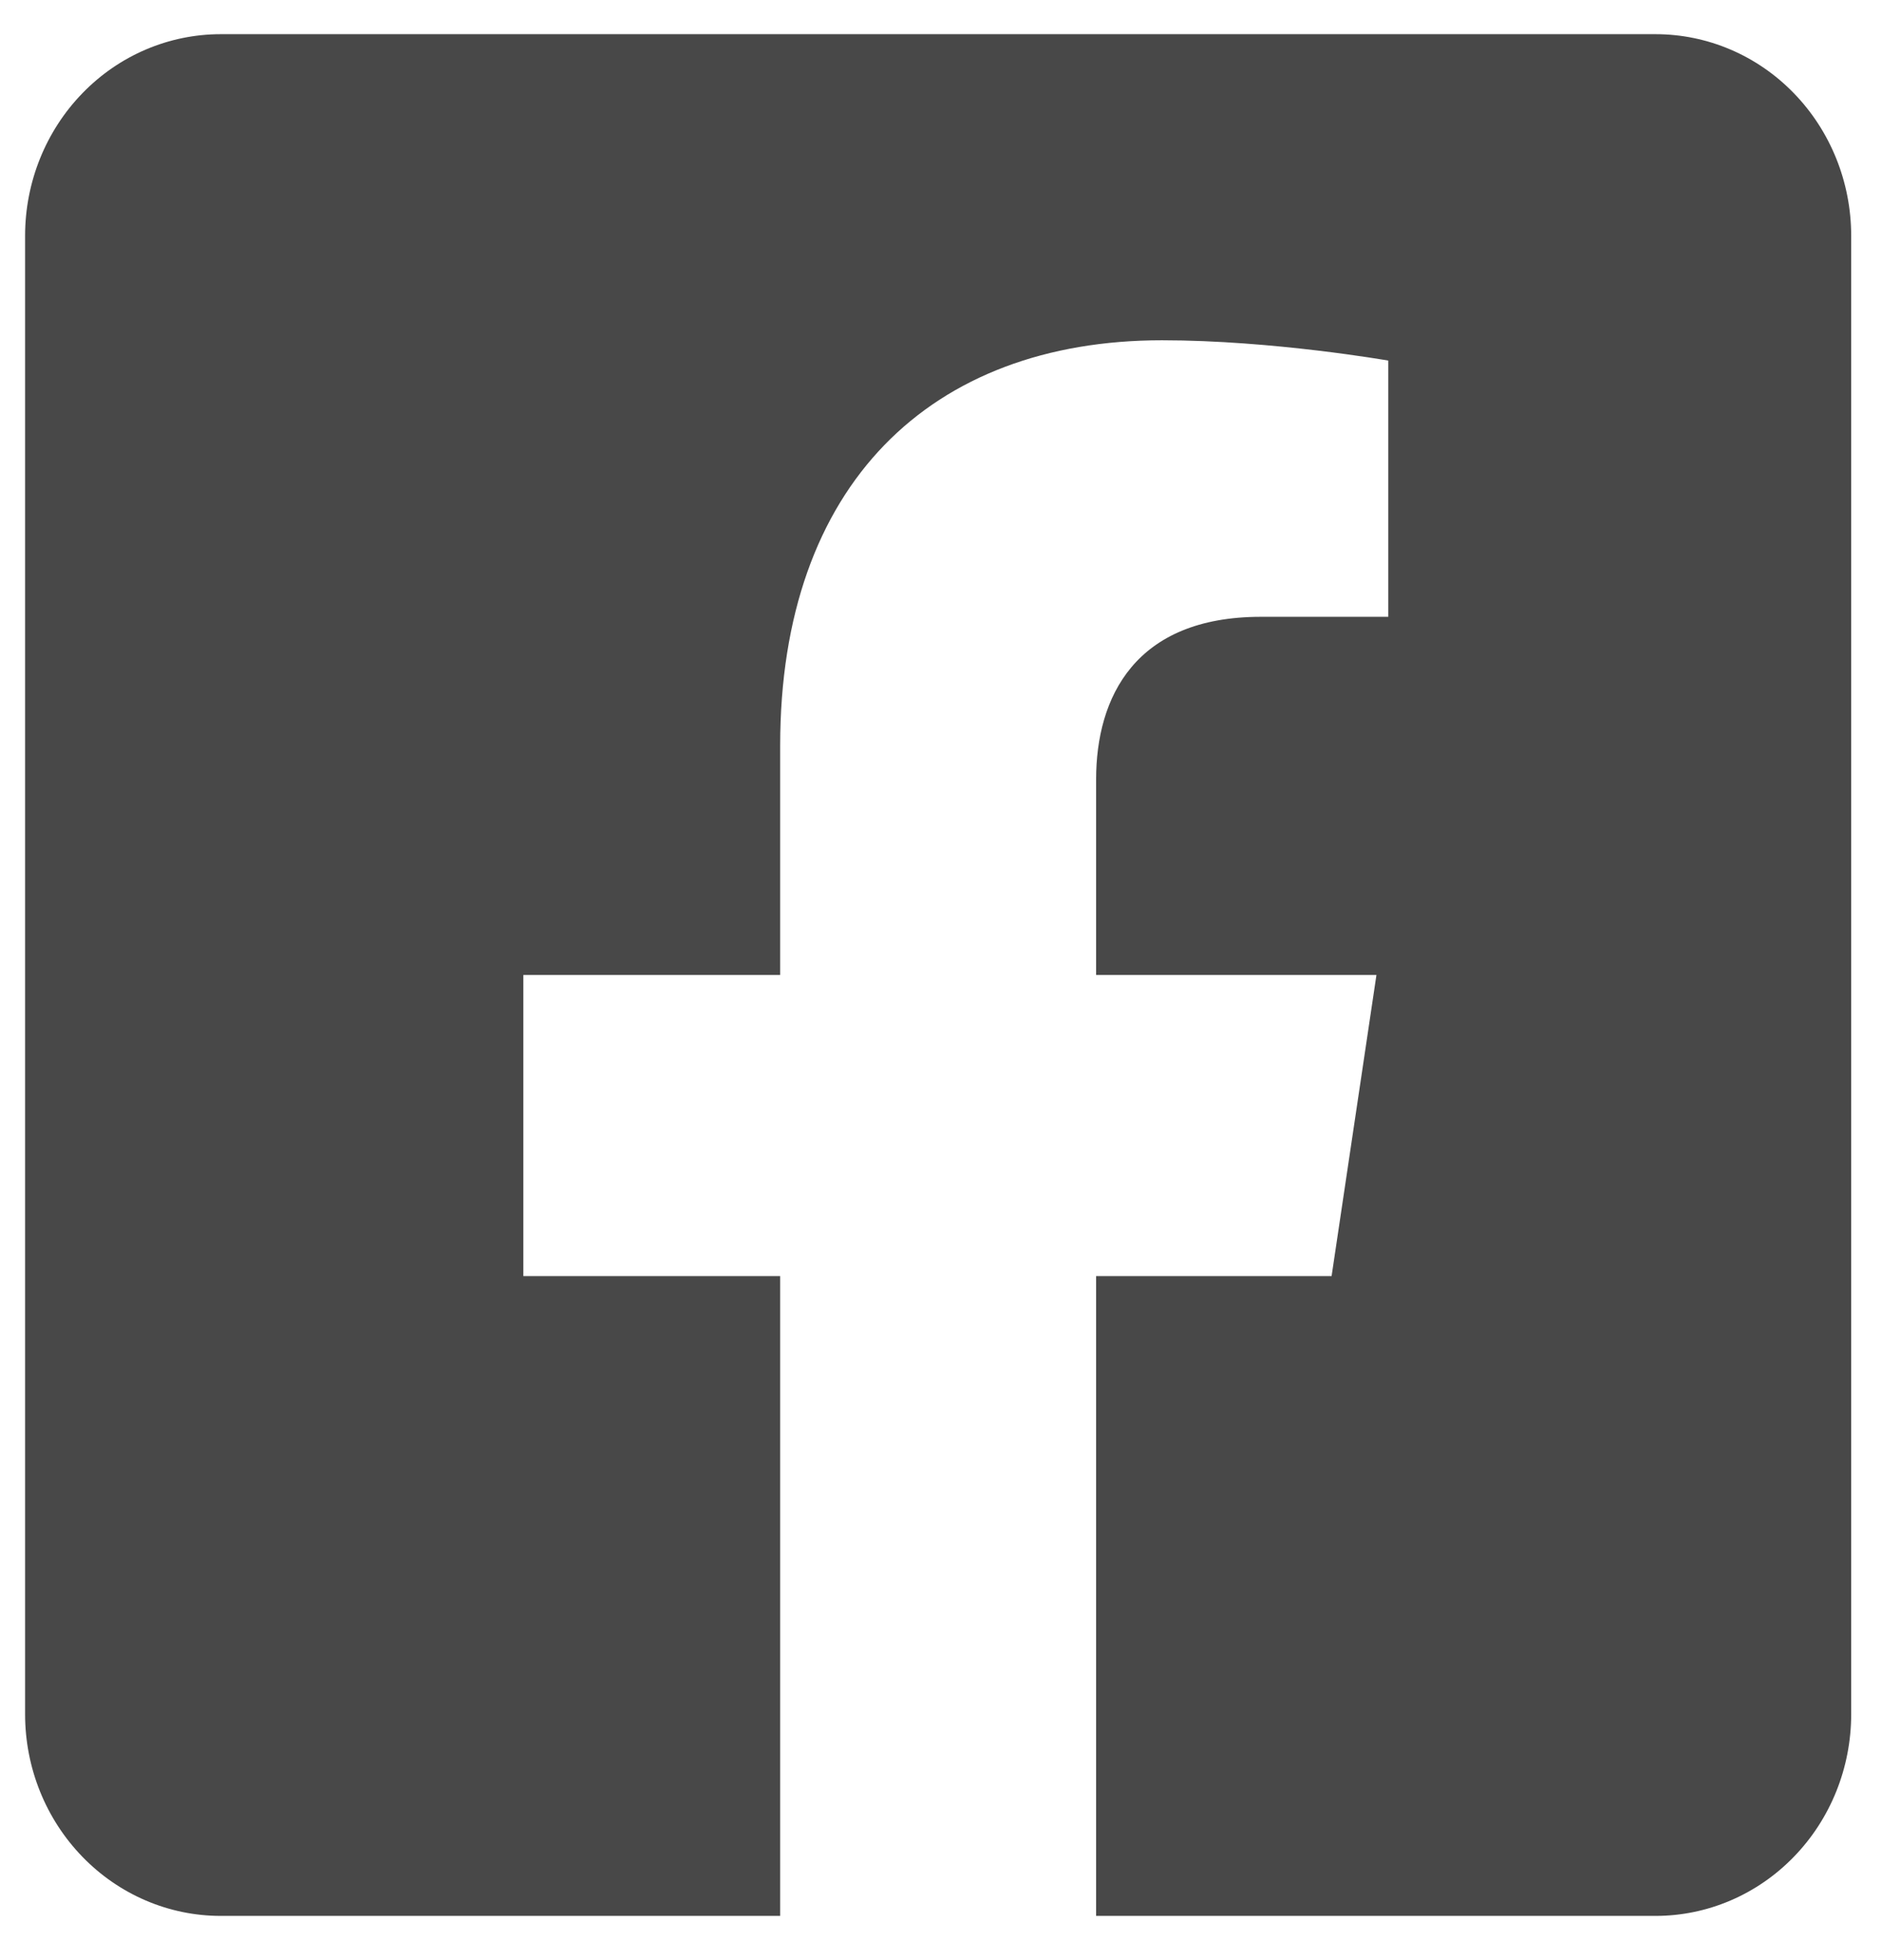 <svg width="24" height="25" viewBox="0 0 24 25" fill="none" xmlns="http://www.w3.org/2000/svg">
<path d="M21.112 0.436H2.815C2.153 0.436 1.519 0.706 1.051 1.189C0.583 1.671 0.32 2.325 0.32 3.007L0.32 21.864C0.32 22.546 0.583 23.2 1.051 23.682C1.519 24.165 2.153 24.436 2.815 24.436H9.949V16.276H6.674V12.435H9.949V9.508C9.949 6.179 11.872 4.34 14.818 4.34C16.229 4.34 17.704 4.599 17.704 4.599V7.867H16.079C14.477 7.867 13.978 8.891 13.978 9.942V12.435H17.553L16.981 16.276H13.978V24.436H21.112C21.774 24.436 22.408 24.165 22.876 23.682C23.344 23.2 23.607 22.546 23.607 21.864V3.007C23.607 2.325 23.344 1.671 22.876 1.189C22.408 0.706 21.774 0.436 21.112 0.436Z" fill="#484848"/>
</svg>
